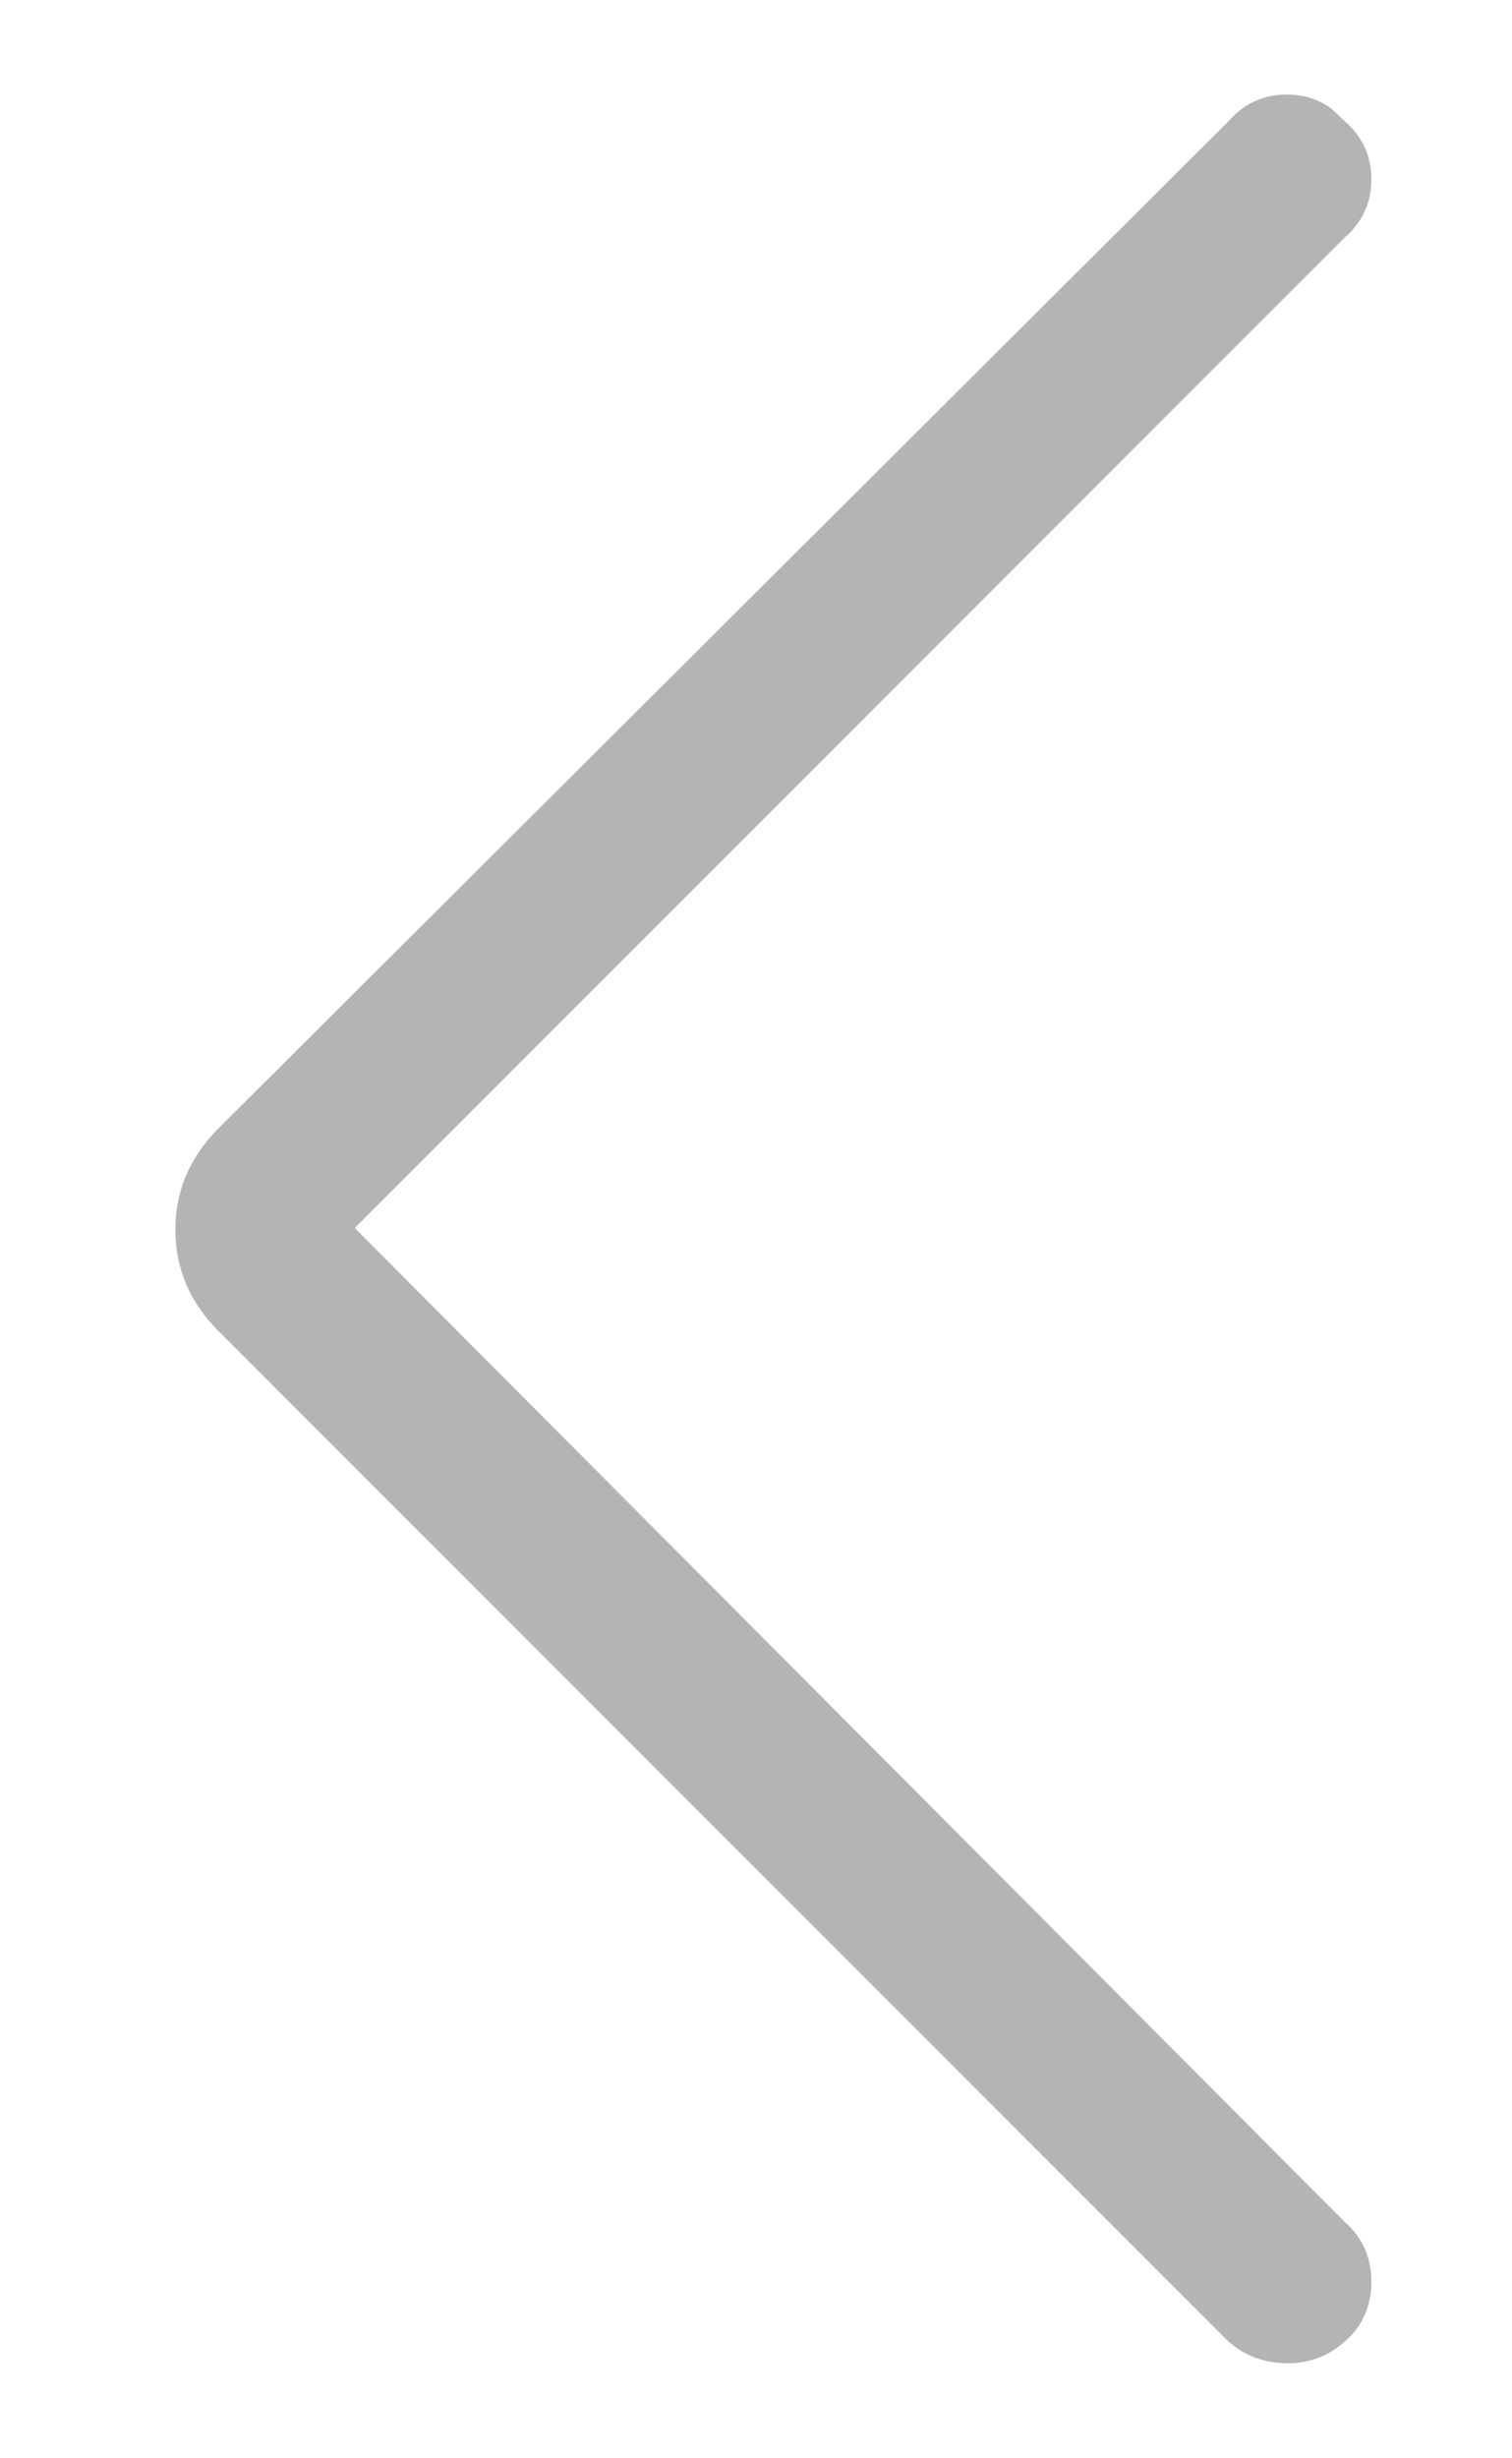<?xml version="1.0" encoding="UTF-8"?>
<svg width="8px" height="13px" viewBox="0 0 8 13" version="1.1" xmlns="http://www.w3.org/2000/svg" xmlns:xlink="http://www.w3.org/1999/xlink">
    <title></title>
    <g id="Page-1" stroke="none" stroke-width="1" fill="none" fill-rule="evenodd">
        <g id="Filtros" transform="translate(-767, -1305)" fill="#B4B4B4" fill-rule="nonzero">
            <g id="Tabla-data" transform="translate(159, 773)">
                <path d="M614.79,544.497 C614.913,544.503 615.021,544.465 615.115,544.383 C615.209,544.301 615.256,544.195 615.256,544.066 C615.256,543.938 615.209,543.832 615.115,543.75 L609.877,538.494 L615.115,533.256 C615.209,533.174 615.256,533.071 615.256,532.948 C615.256,532.825 615.209,532.723 615.115,532.641 L615.05,532.579 C614.981,532.526 614.9,532.5 614.808,532.5 C614.685,532.5 614.582,532.547 614.5,532.641 L609.156,537.967 C609.004,538.119 608.928,538.298 608.928,538.503 C608.928,538.708 609.004,538.887 609.156,539.039 L614.482,544.365 C614.564,544.447 614.667,544.491 614.79,544.497 Z" id=""></path>
            </g>
        </g>
    </g>
</svg>
